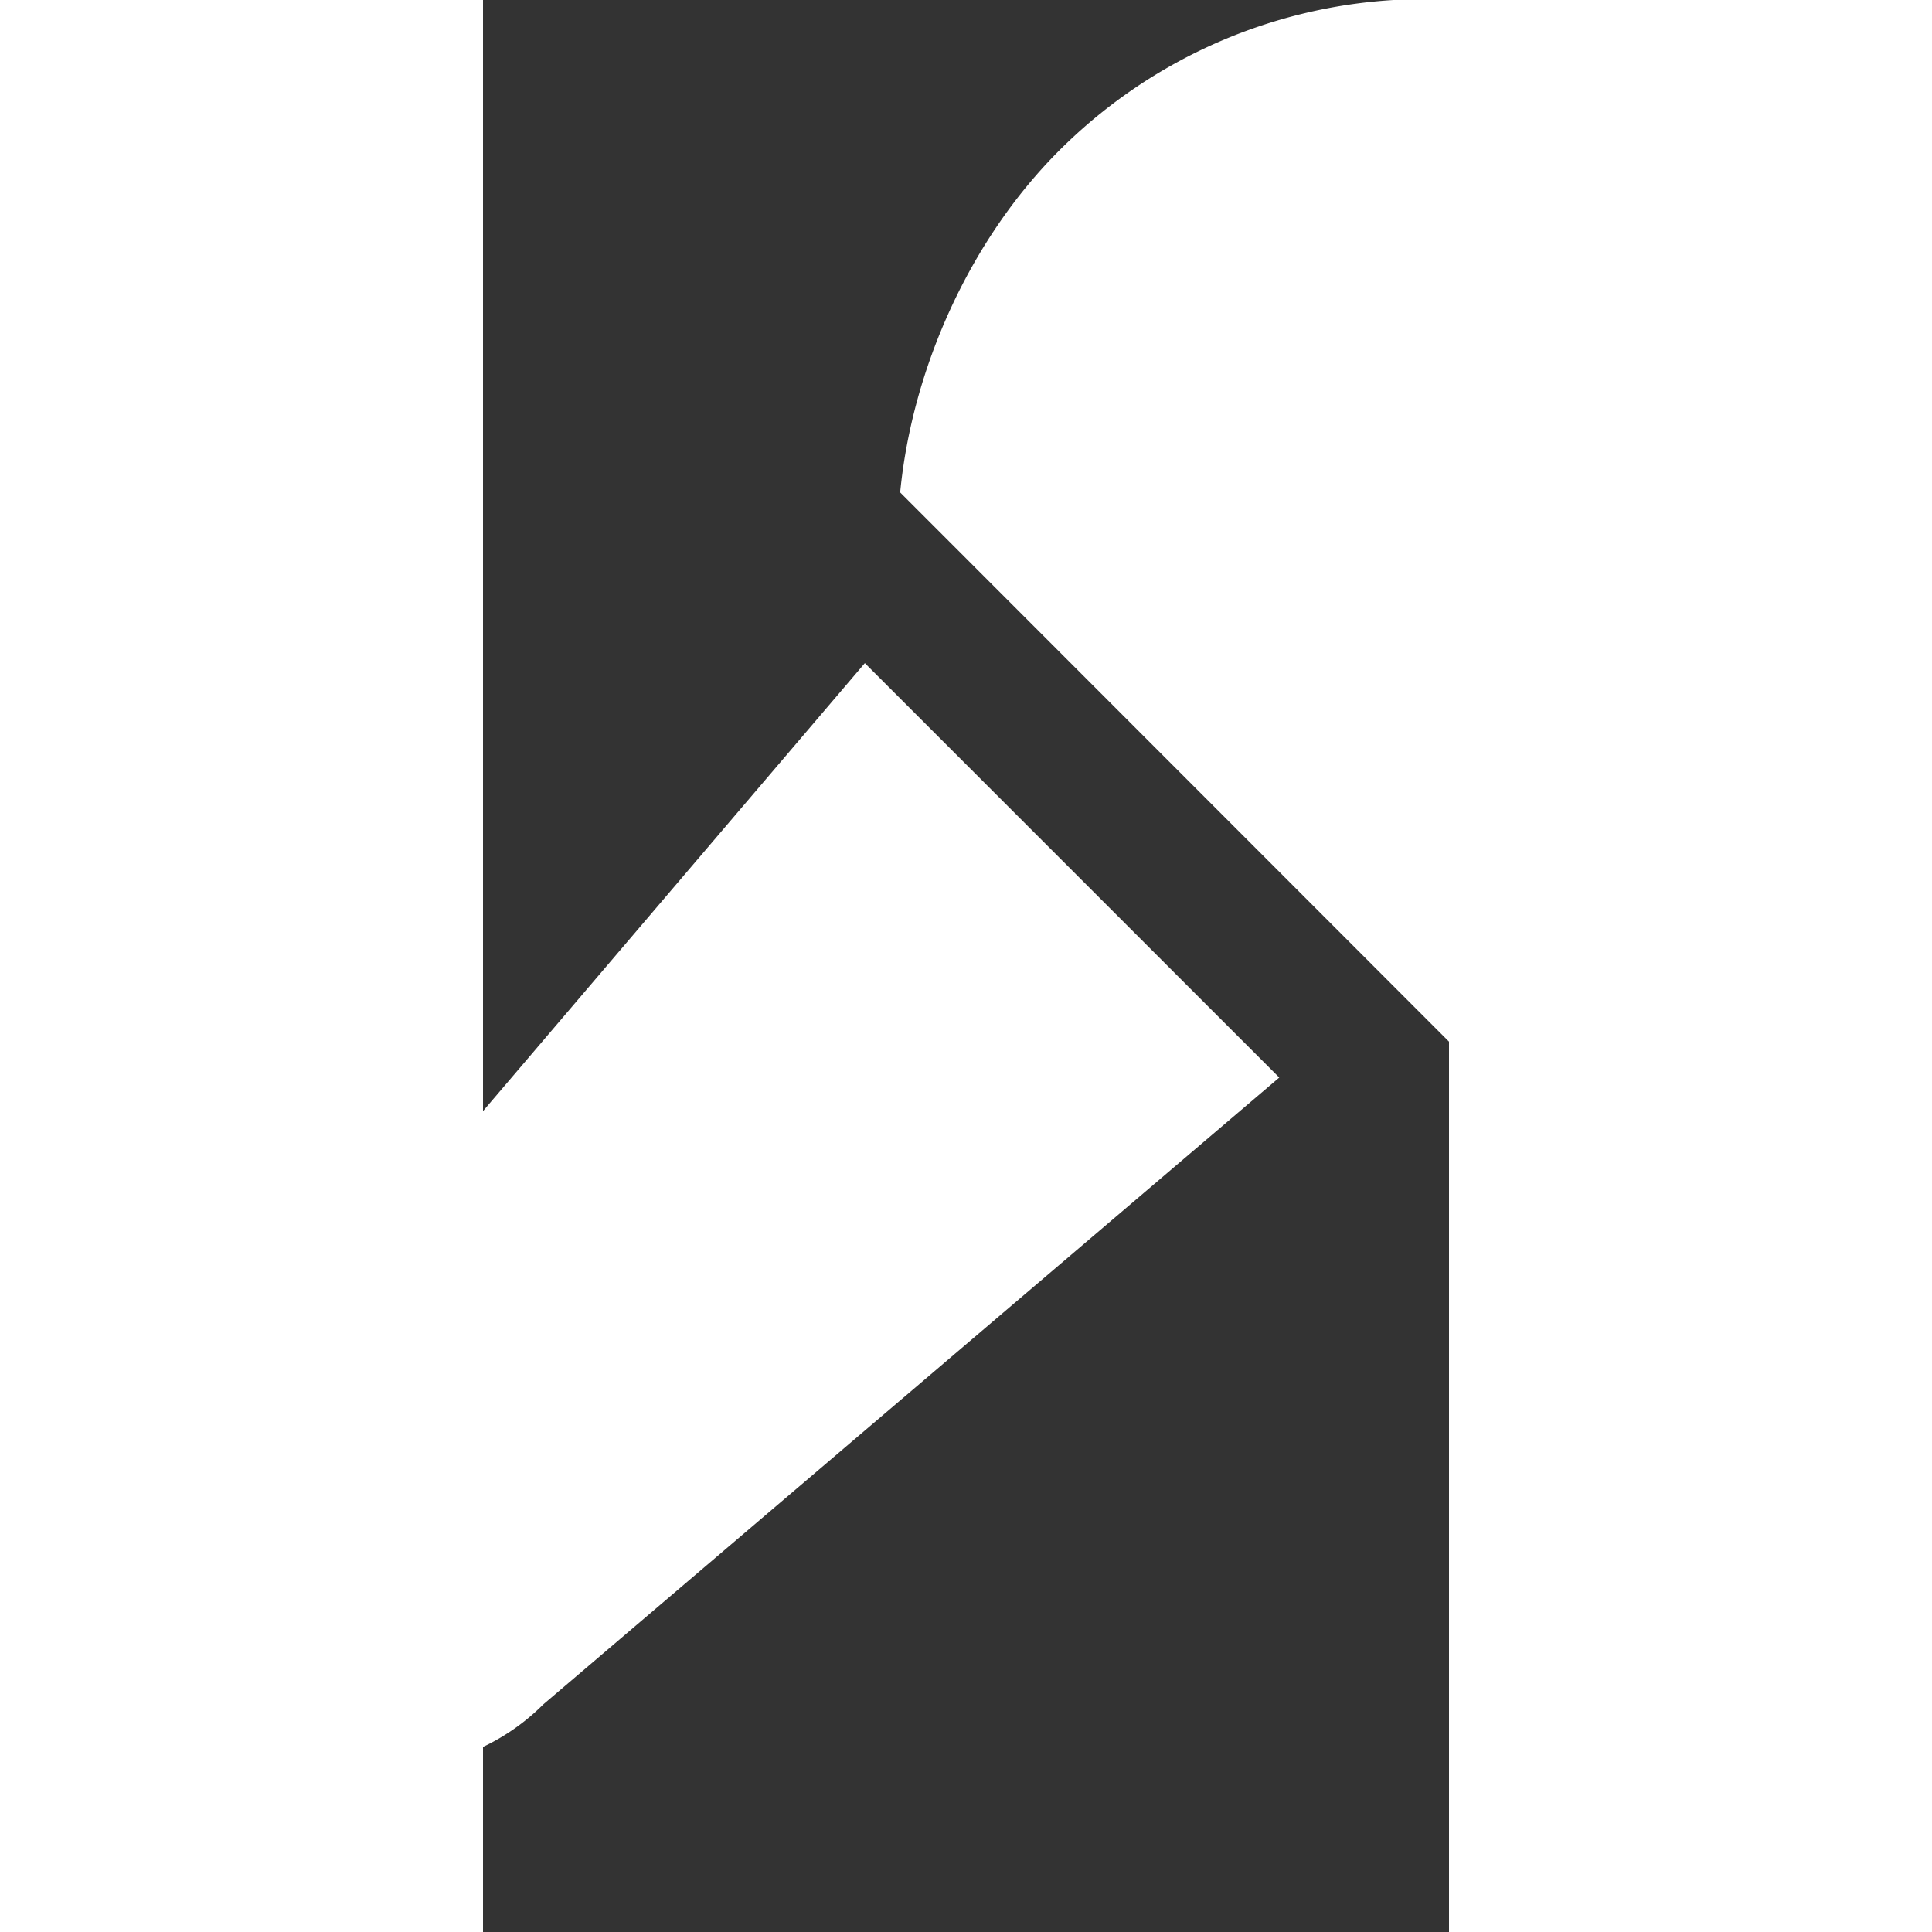 <?xml version="1.0" encoding="UTF-8" standalone="no"?>
<svg
   xmlns:dc="http://purl.org/dc/elements/1.1/"
   xmlns:cc="http://creativecommons.org/ns#"
   xmlns:rdf="http://www.w3.org/1999/02/22-rdf-syntax-ns#"
   xmlns:svg="http://www.w3.org/2000/svg"
   xmlns="http://www.w3.org/2000/svg"
   xmlns:sodipodi="http://sodipodi.sourceforge.net/DTD/sodipodi-0.dtd"
   xmlns:inkscape="http://www.inkscape.org/namespaces/inkscape"
   class="icon"
   height="512"
   viewBox="0 0 512 1024"
   version="1.1"
   id="svg4"
   sodipodi:docname="song_title.svg"
   width="512"
   inkscape:version="0.92.1 r15371">
  <rect x="0" y="0" width="512" height="1024" fill="#333333" stroke="none"/>
  <defs
     id="defs8" />
  <sodipodi:namedview
     pagecolor="#ffffff"
     bordercolor="#666666"
     borderopacity="1"
     objecttolerance="10"
     gridtolerance="10"
     guidetolerance="10"
     inkscape:pageopacity="0"
     inkscape:pageshadow="2"
     inkscape:window-width="1920"
     inkscape:window-height="1015"
     id="namedview6"
     showgrid="false"
     inkscape:pagecheckerboard="true"
     inkscape:zoom="0.75112899"
     inkscape:cx="249.0845"
     inkscape:cy="290.6877"
     inkscape:window-x="0"
     inkscape:window-y="0"
     inkscape:window-maximized="1"
     inkscape:current-layer="svg4" />
  <path
     d="m 692.661,80.197 a 273.491,273.491 0 0 0 -386.961,0 C 258.013,127.919 227.941,196.122 221.625,260.816 L 512.193,551.572 c 64.414,-6.772 133.342,-36.961 180.468,-84.146 106.849,-106.931 106.849,-280.299 0,-387.23 z M -129.614,741.725 a 114.183,114.183 0 0 0 -21.054,132.453 32.154,32.154 0 0 0 -5.451,4.375 l -90.146,90.193 c -12.375,12.422 -13.182,32.564 -1.099,45.254 a 32.072,32.072 0 0 0 45.944,0.608 l 90.696,-90.754 a 32.306,32.306 0 0 0 3.123,-3.614 113.984,113.984 0 0 0 139.19,-17.217 L 421.299,571.094 202.419,352.214 Z"
     id="path2"
     inkscape:connector-curvature="0"
     style="fill:#ffffff;fill-opacity:1;stroke:#ffffff;stroke-opacity:1" />
</svg>
